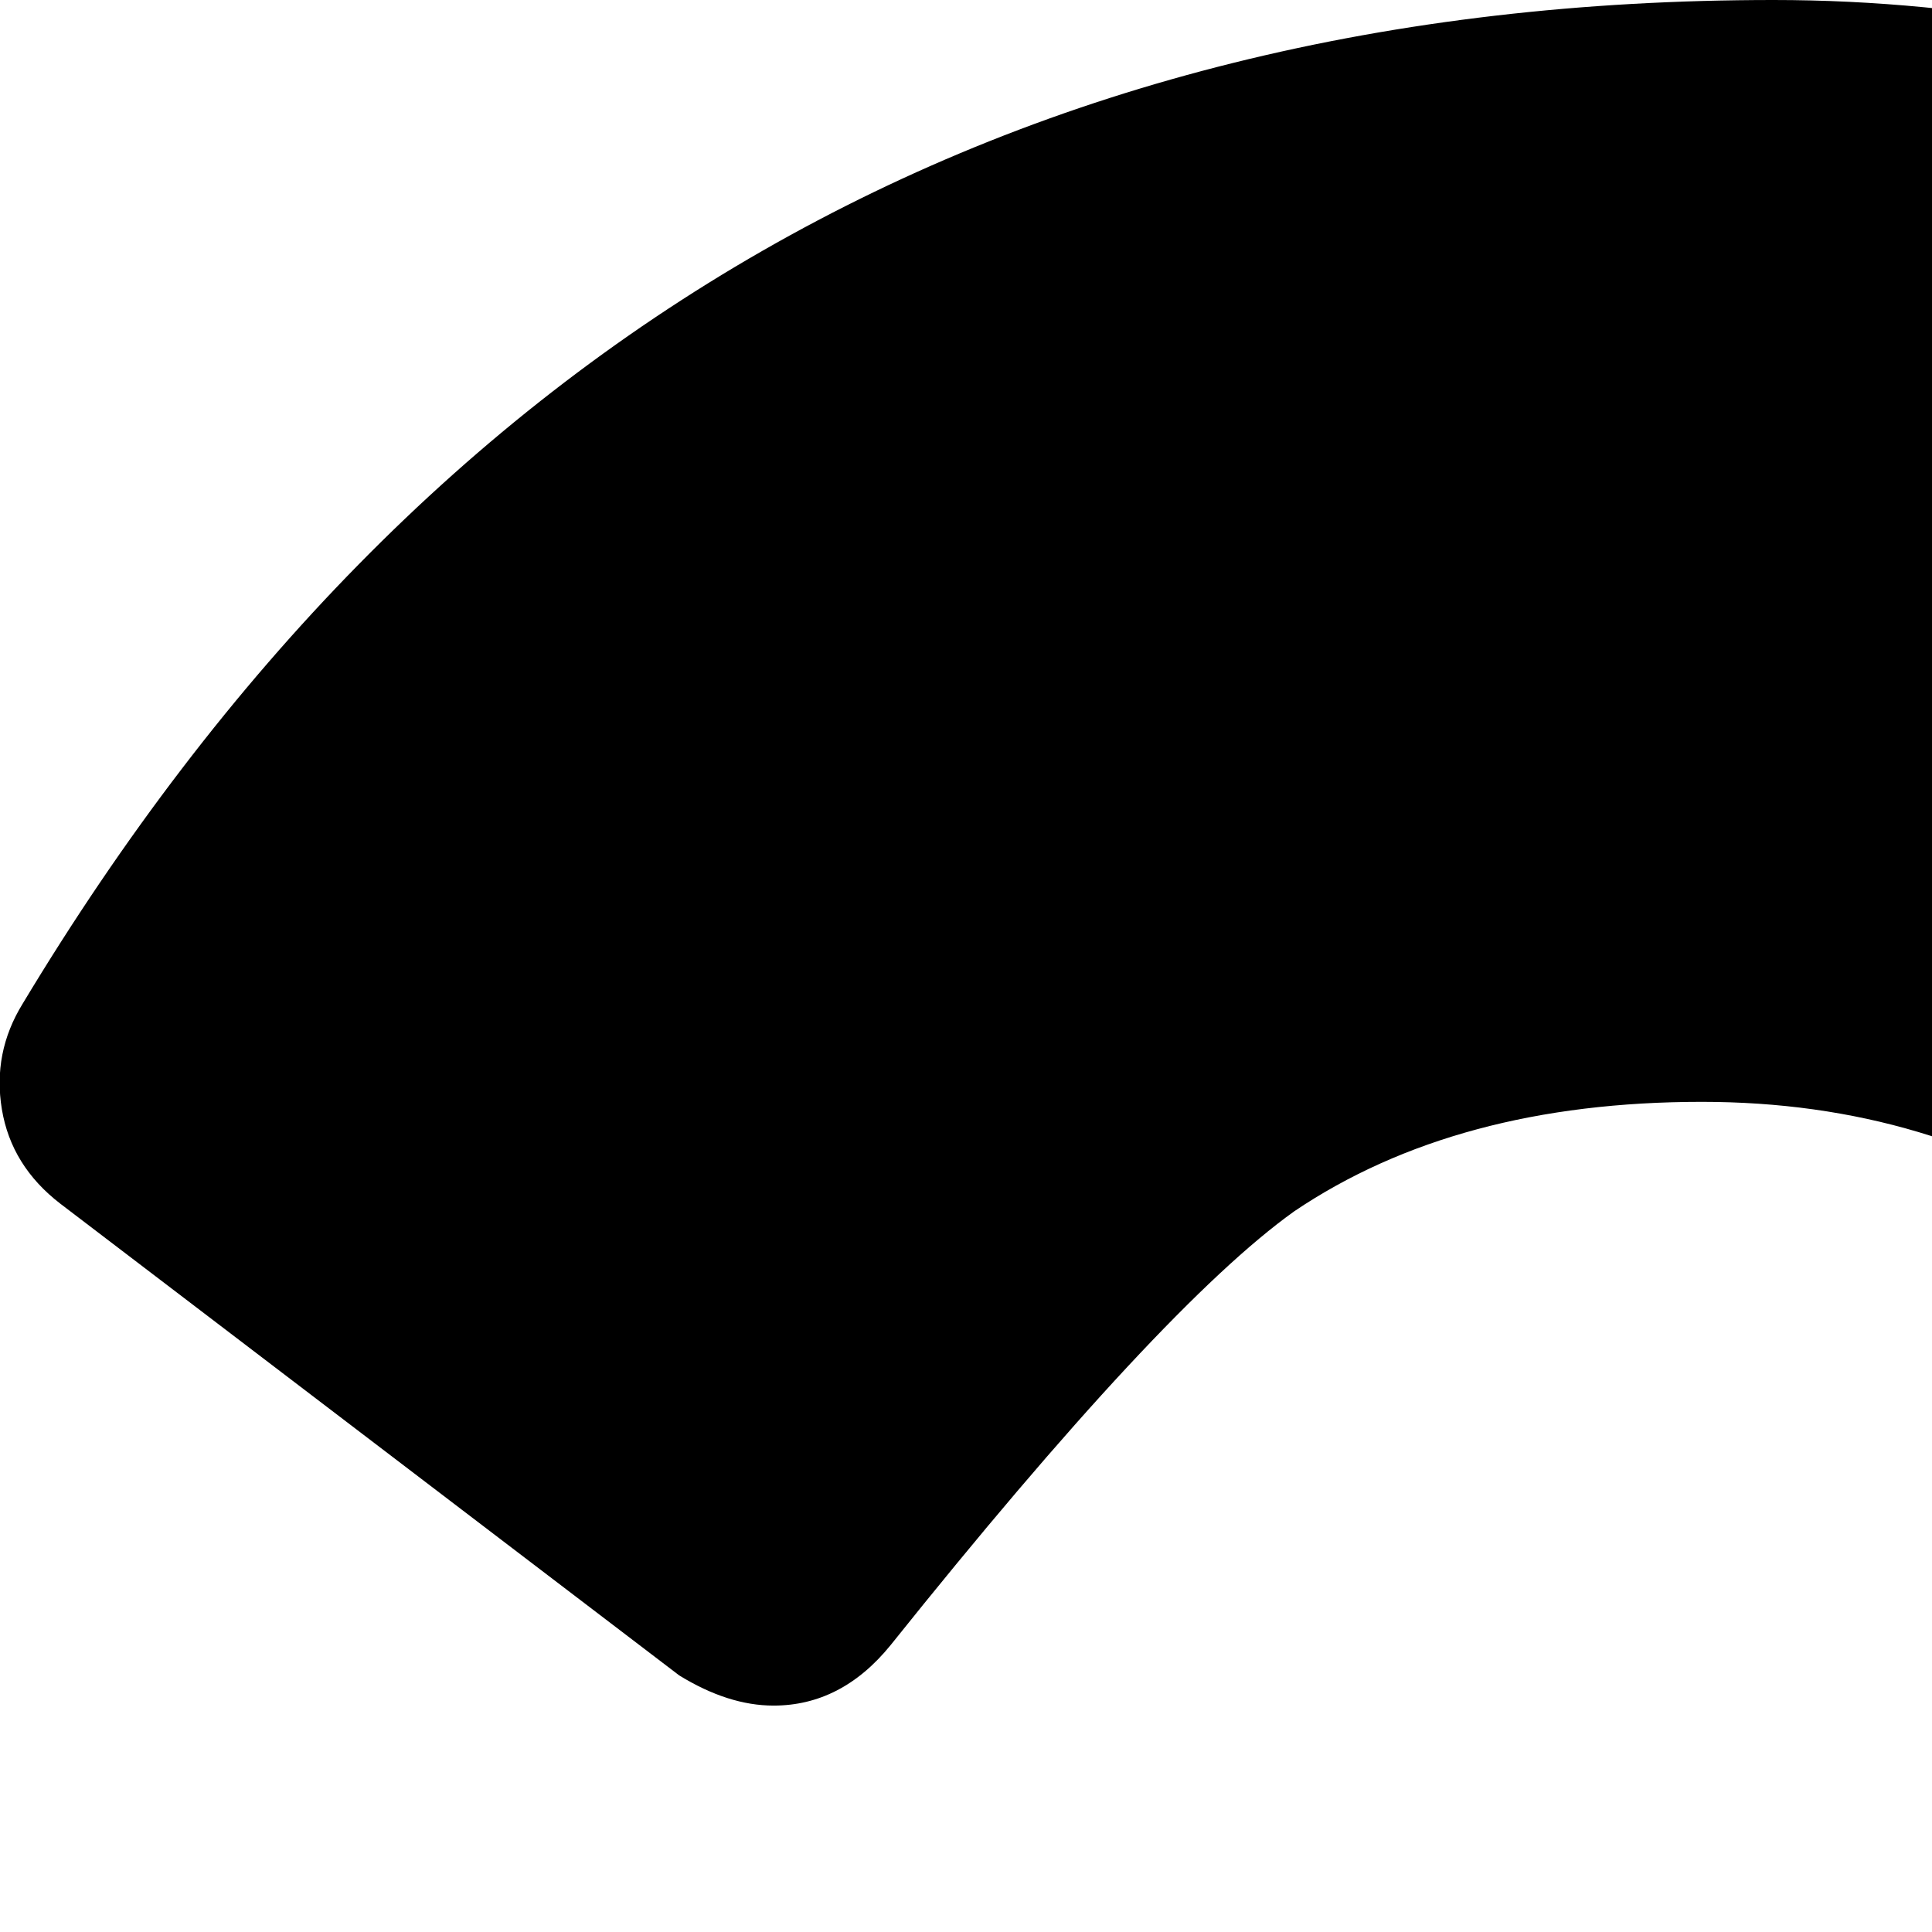 <svg xmlns="http://www.w3.org/2000/svg" version="1.1" viewBox="0 0 512 512" fill="currentColor"><path fill="currentColor" d="M608 1000v240q0 16-12 28t-28 12H328q-16 0-28-12t-12-28v-240q0-16 12-28t28-12h240q16 0 28 12t12 28m316-600q0 54-15.5 101t-35 76.5t-55 59.5t-57.5 43.5t-61 35.5q-41 23-68.5 65T604 848q0 17-12 32.5T564 896H324q-15 0-25.5-18.5T288 840v-45q0-83 65-156.5T496 530q59-27 84-56t25-76q0-42-46.5-74T451 292q-65 0-108 29q-35 25-107 115q-13 16-31 16q-12 0-25-8L16 319Q3 309 .5 294T6 266Q166 0 470 0q80 0 161 31t146 83t106 127.5T924 400"/></svg>